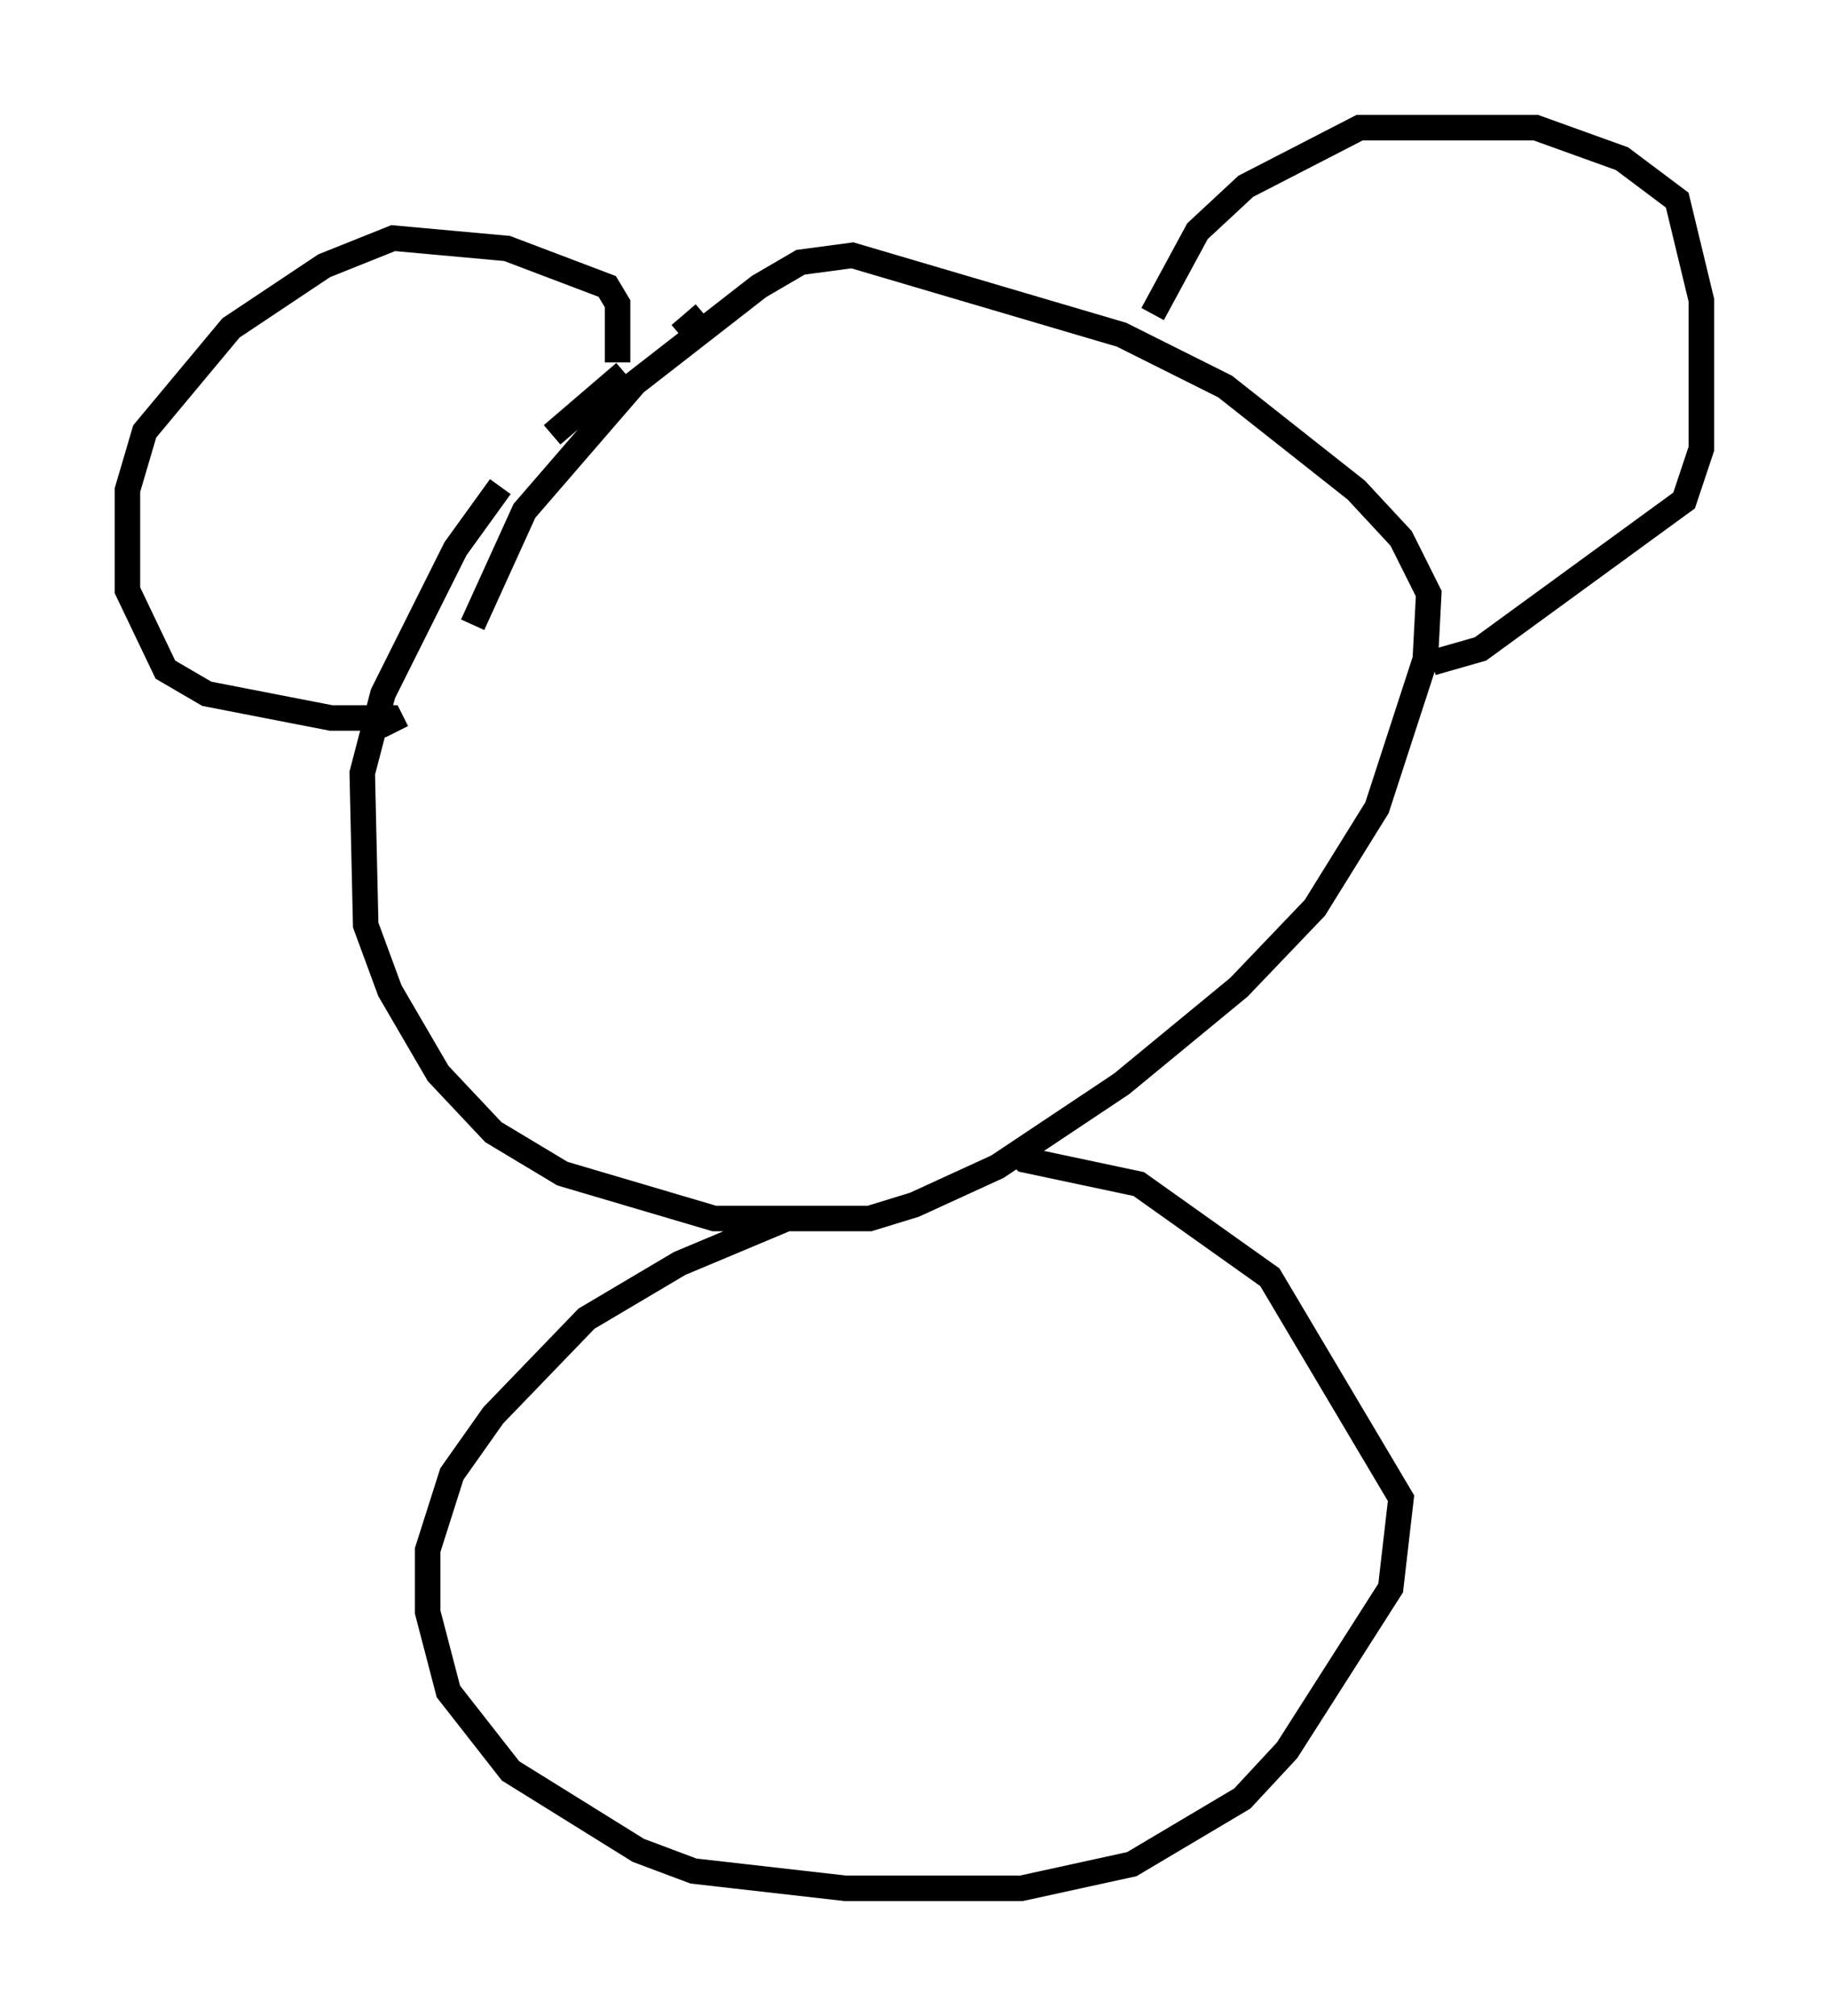 <?xml version="1.0" encoding="utf-8" ?>
<svg baseProfile="full" height="79.011" version="1.1" width="71.704" xmlns="http://www.w3.org/2000/svg" xmlns:ev="http://www.w3.org/2001/xml-events" xmlns:xlink="http://www.w3.org/1999/xlink"><defs /><rect fill="white" height="79.011" width="71.704" x="0" y="0" /><path d="M31.387, 10.548 m-2.3, 0.406 m-1.488, 1.353 l-0.947, 0.812 m-2.165, 1.488 l-2.842, 2.436 m-2.03, 2.03 l-1.759, 2.436 -2.842, 5.683 l-0.812, 3.112 0.135, 5.954 l0.947, 2.571 1.894, 3.248 l2.165, 2.3 2.706, 1.624 l5.954, 1.759 6.089, 0.0 l1.759, -0.541 3.248, -1.488 l4.871, -3.248 4.601, -3.789 l2.977, -3.112 2.436, -3.924 l1.894, -5.819 0.135, -2.571 l-1.083, -2.165 -1.759, -1.894 l-5.142, -4.059 -4.059, -2.03 l-10.555, -3.112 -2.03, 0.271 l-1.624, 0.947 -4.871, 3.789 l-4.33, 5.007 -2.03, 4.465 m26.657, -12.178 l1.759, -3.248 1.894, -1.759 l4.465, -2.3 6.901, 0.0 l3.383, 1.218 2.165, 1.624 l0.947, 3.924 0.0, 5.819 l-0.677, 2.03 -7.984, 5.819 l-1.894, 0.541 m-31.935, -11.773 l0.0, -2.3 -0.406, -0.677 l-3.924, -1.488 -4.465, -0.406 l-2.706, 1.083 -3.654, 2.436 l-3.383, 4.059 -0.677, 2.3 l0.0, 3.924 1.488, 3.112 l1.624, 0.947 4.871, 0.947 l2.3, 0.0 0.271, 0.541 m15.291, 19.08 l-4.195, 1.759 -3.654, 2.165 l-3.654, 3.789 -1.624, 2.3 l-0.947, 2.977 0.0, 2.436 l0.812, 3.112 2.436, 3.112 l5.007, 3.112 2.165, 0.812 l5.954, 0.677 6.901, 0.0 l4.33, -0.947 4.33, -2.571 l1.759, -1.894 4.059, -6.36 l0.406, -3.518 -5.142, -8.66 l-5.142, -3.654 -4.465, -0.947 l-0.541, -0.541 " fill="none" stroke="black" stroke-width="1" /></svg>